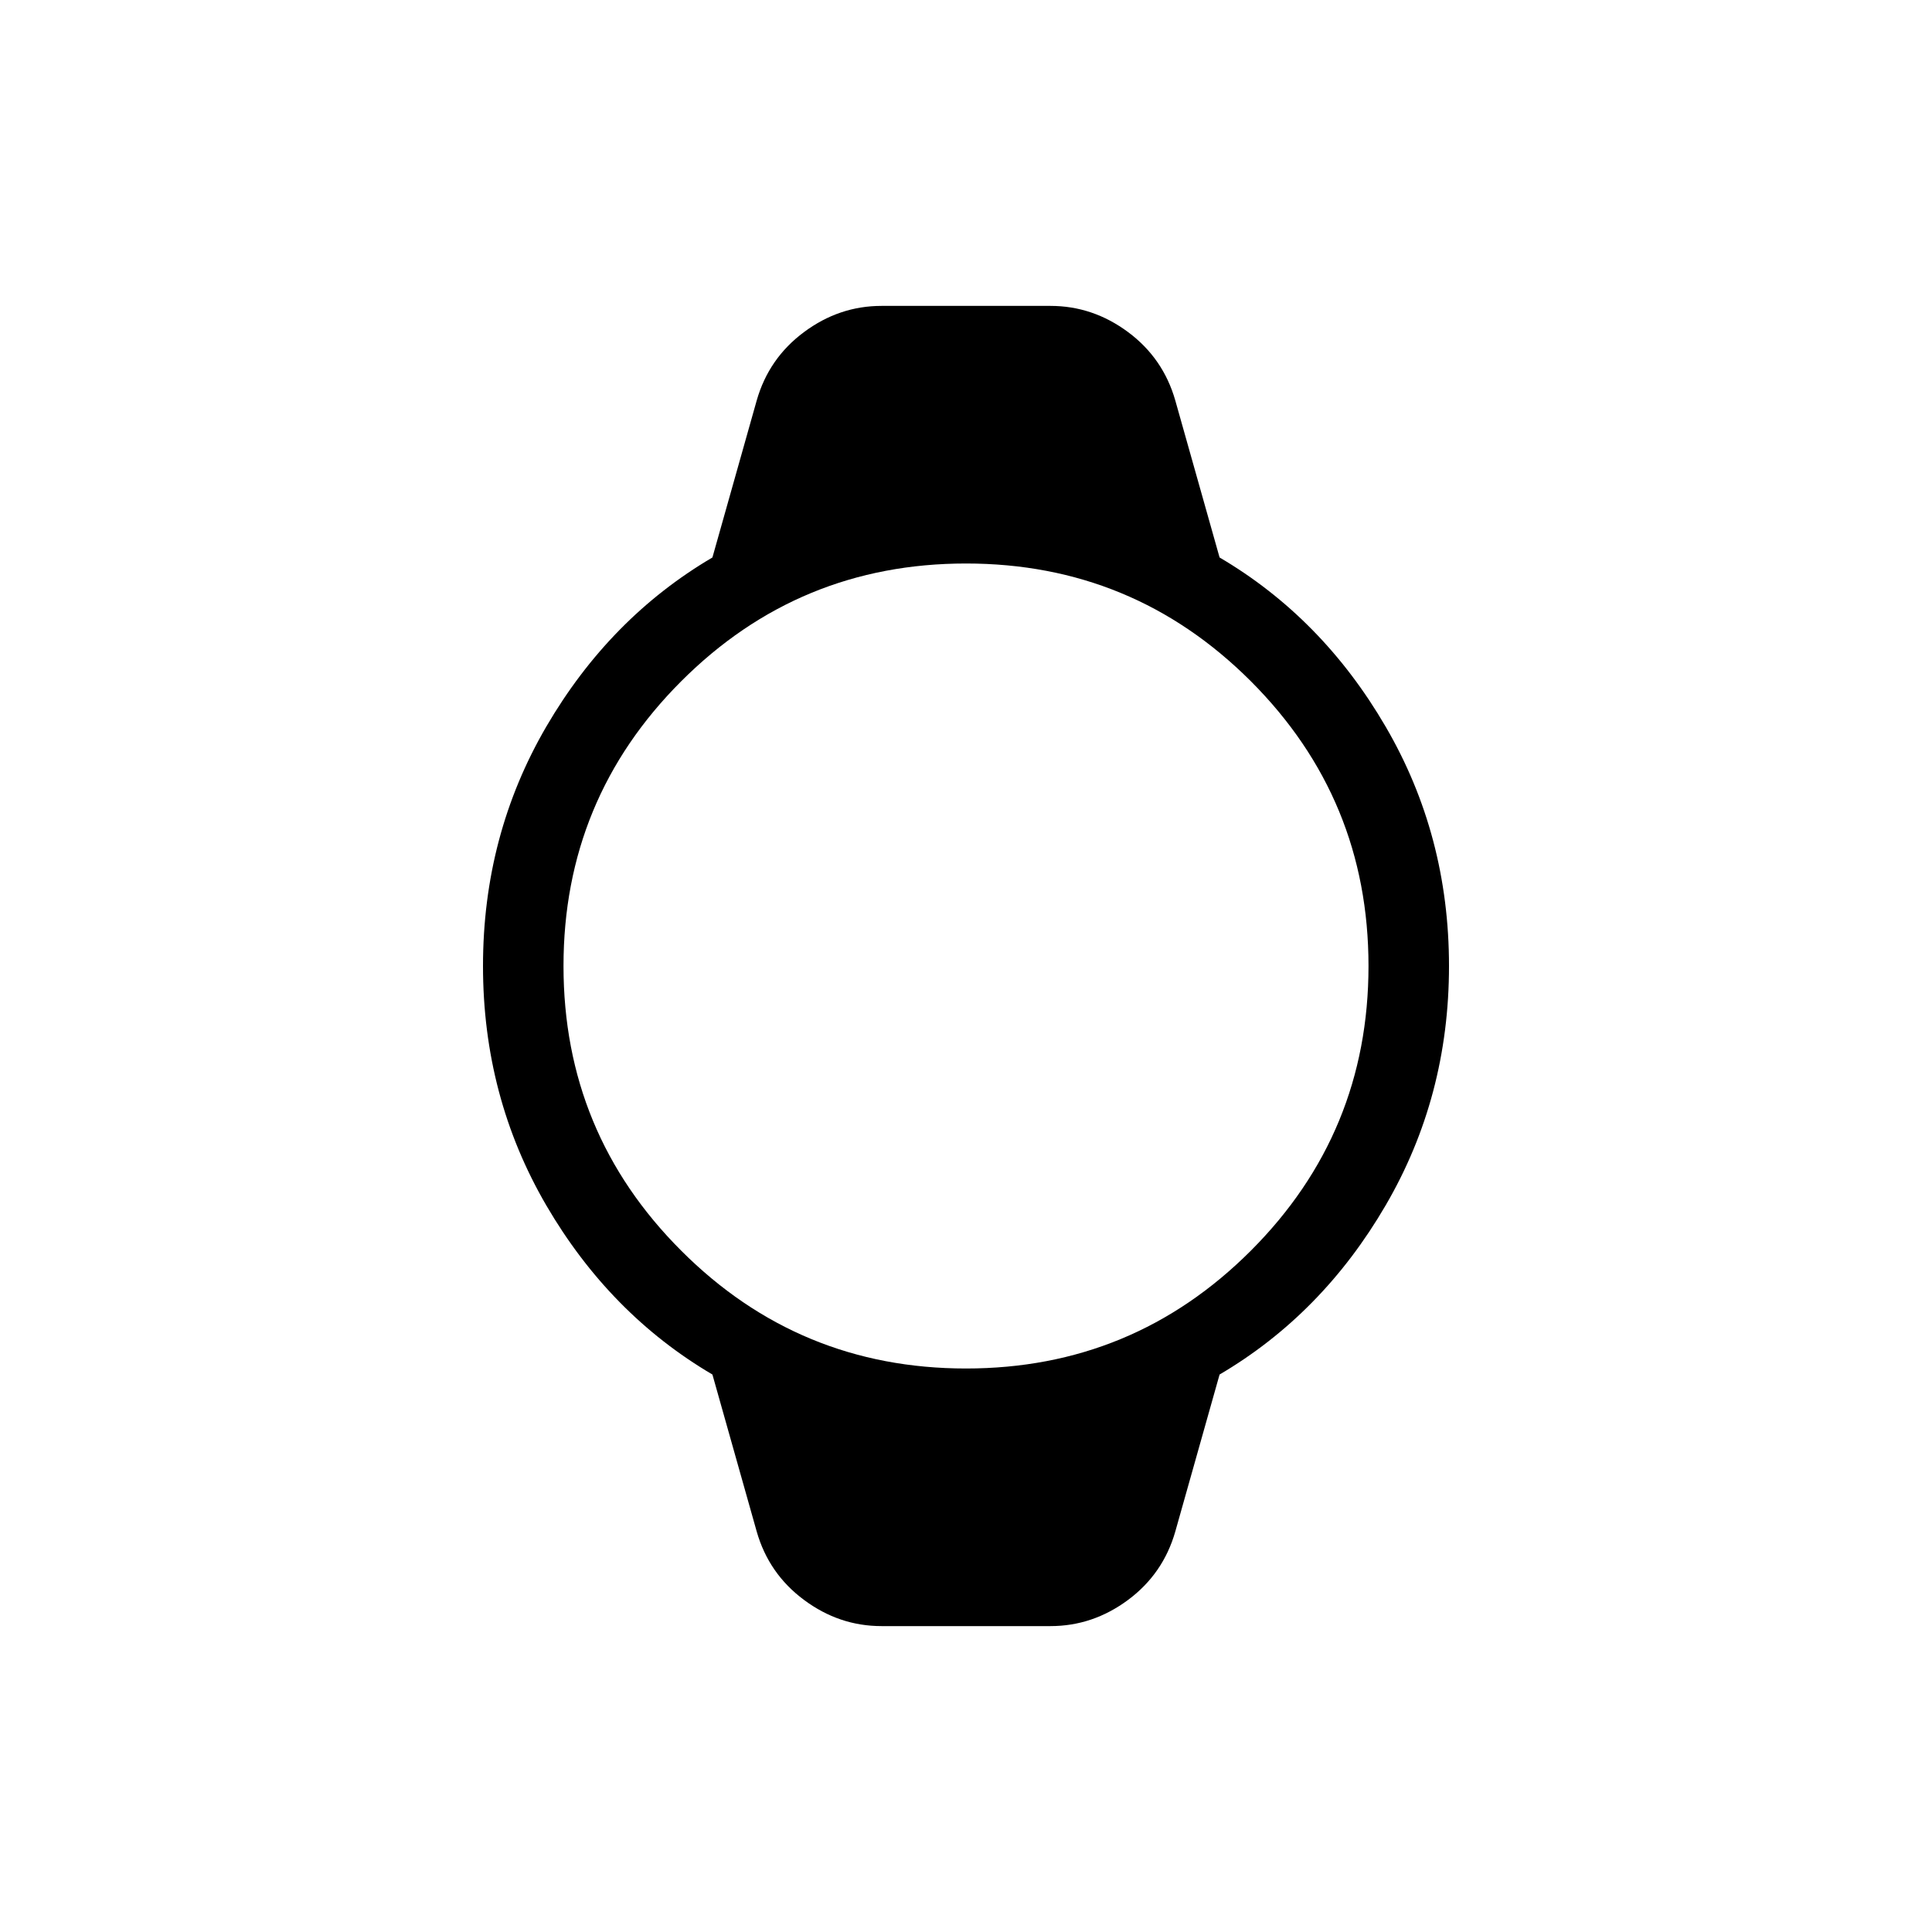 <svg xmlns="http://www.w3.org/2000/svg" height="24" width="24"><path d="M10.95 20.2Q10.425 20.2 9.988 19.875Q9.55 19.55 9.4 19.025L8.85 17.075Q7.575 16.325 6.787 14.975Q6 13.625 6 12Q6 10.375 6.787 9.025Q7.575 7.675 8.85 6.925L9.4 4.975Q9.55 4.45 9.988 4.125Q10.425 3.8 10.95 3.8H13.05Q13.575 3.8 14.013 4.125Q14.45 4.45 14.6 4.975L15.15 6.925Q16.425 7.675 17.212 9.025Q18 10.375 18 12Q18 13.625 17.212 14.975Q16.425 16.325 15.15 17.075L14.6 19.025Q14.45 19.55 14.013 19.875Q13.575 20.2 13.05 20.2ZM12 17Q14.075 17 15.538 15.537Q17 14.075 17 12Q17 9.925 15.538 8.462Q14.075 7 12 7Q9.925 7 8.463 8.462Q7 9.925 7 12Q7 14.075 8.463 15.537Q9.925 17 12 17Z"/></svg>
